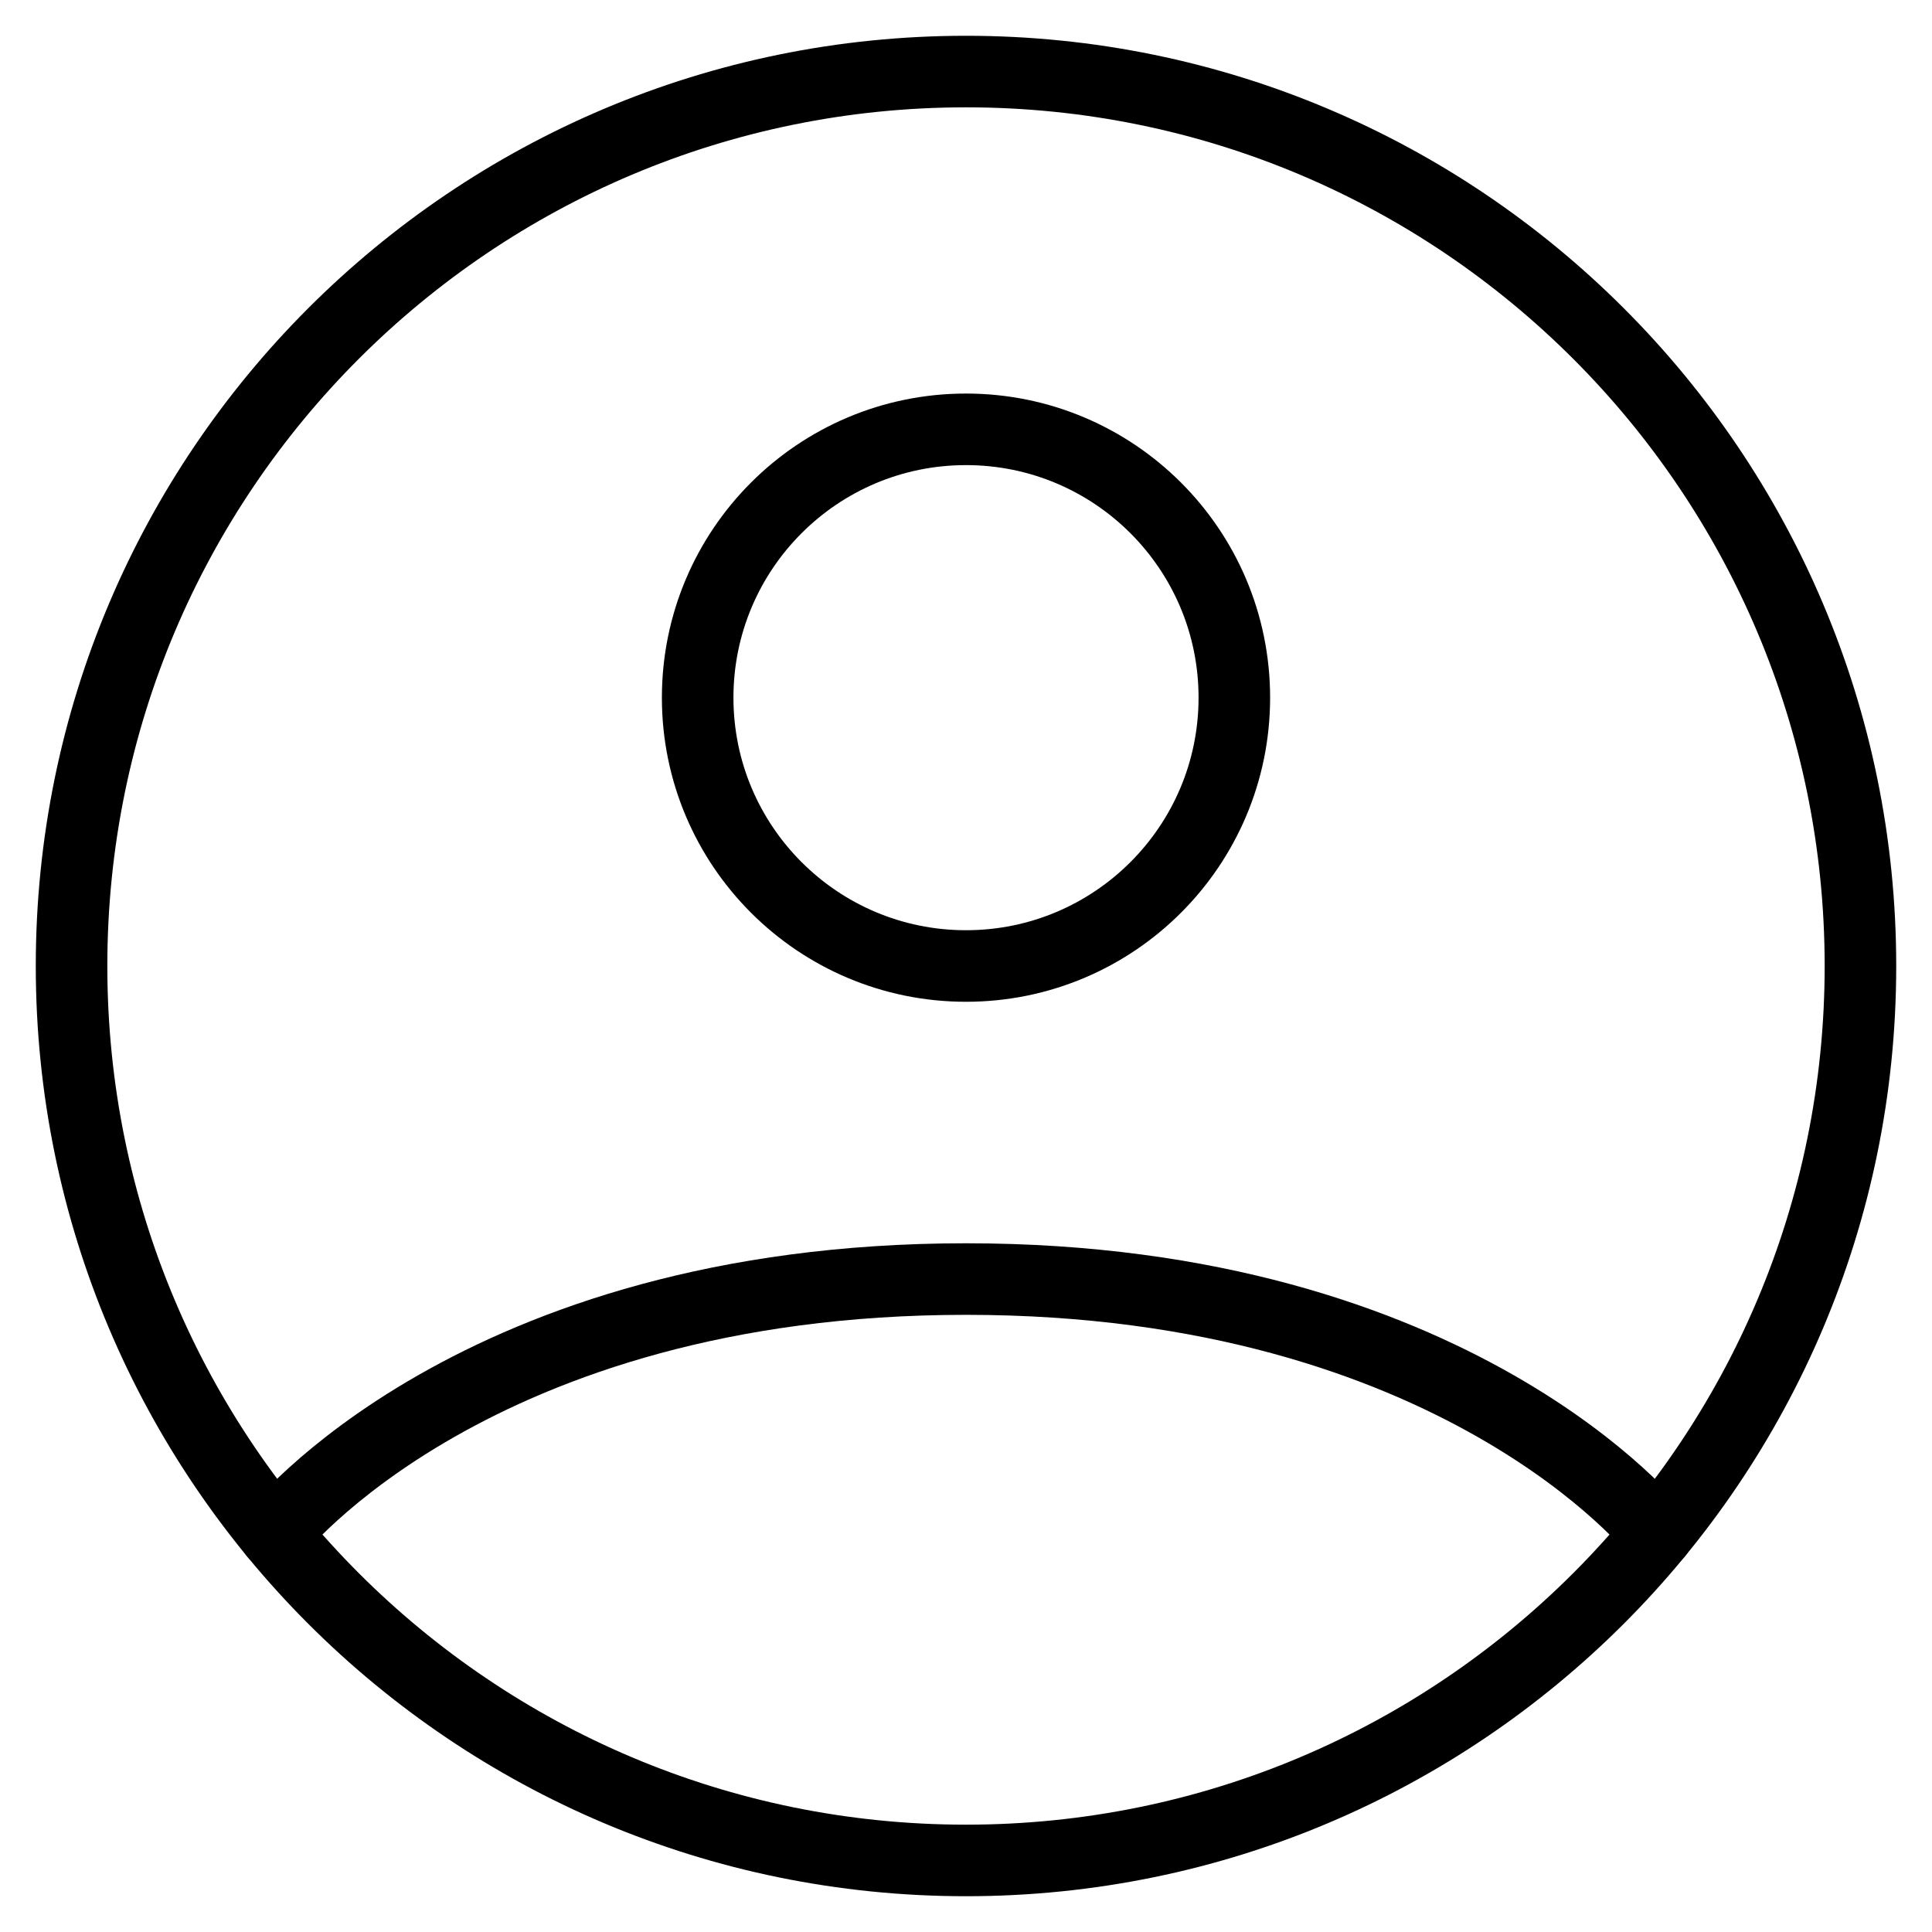 <svg width="27" height="27" viewBox="0 0 27 27" fill="none" xmlns="http://www.w3.org/2000/svg">
<path d="M13.5 1C6.596 1 1 6.596 1 13.5C1 20.404 6.596 26 13.5 26C20.404 26 26 20.404 26 13.5C26 6.596 20.404 1 13.5 1Z" stroke="black" stroke-linecap="round" stroke-linejoin="round"/>
<path d="M3.838 21.432C3.838 21.432 6.625 17.875 13.5 17.875C20.375 17.875 23.161 21.432 23.161 21.432" stroke="black" stroke-linecap="round" stroke-linejoin="round"/>
<path d="M13.5 13.5C15.571 13.5 17.25 11.821 17.25 9.75C17.25 7.679 15.571 6 13.5 6C11.429 6 9.75 7.679 9.75 9.75C9.75 11.821 11.429 13.5 13.5 13.5Z" stroke="black" stroke-linecap="round" stroke-linejoin="round"/>
</svg>
